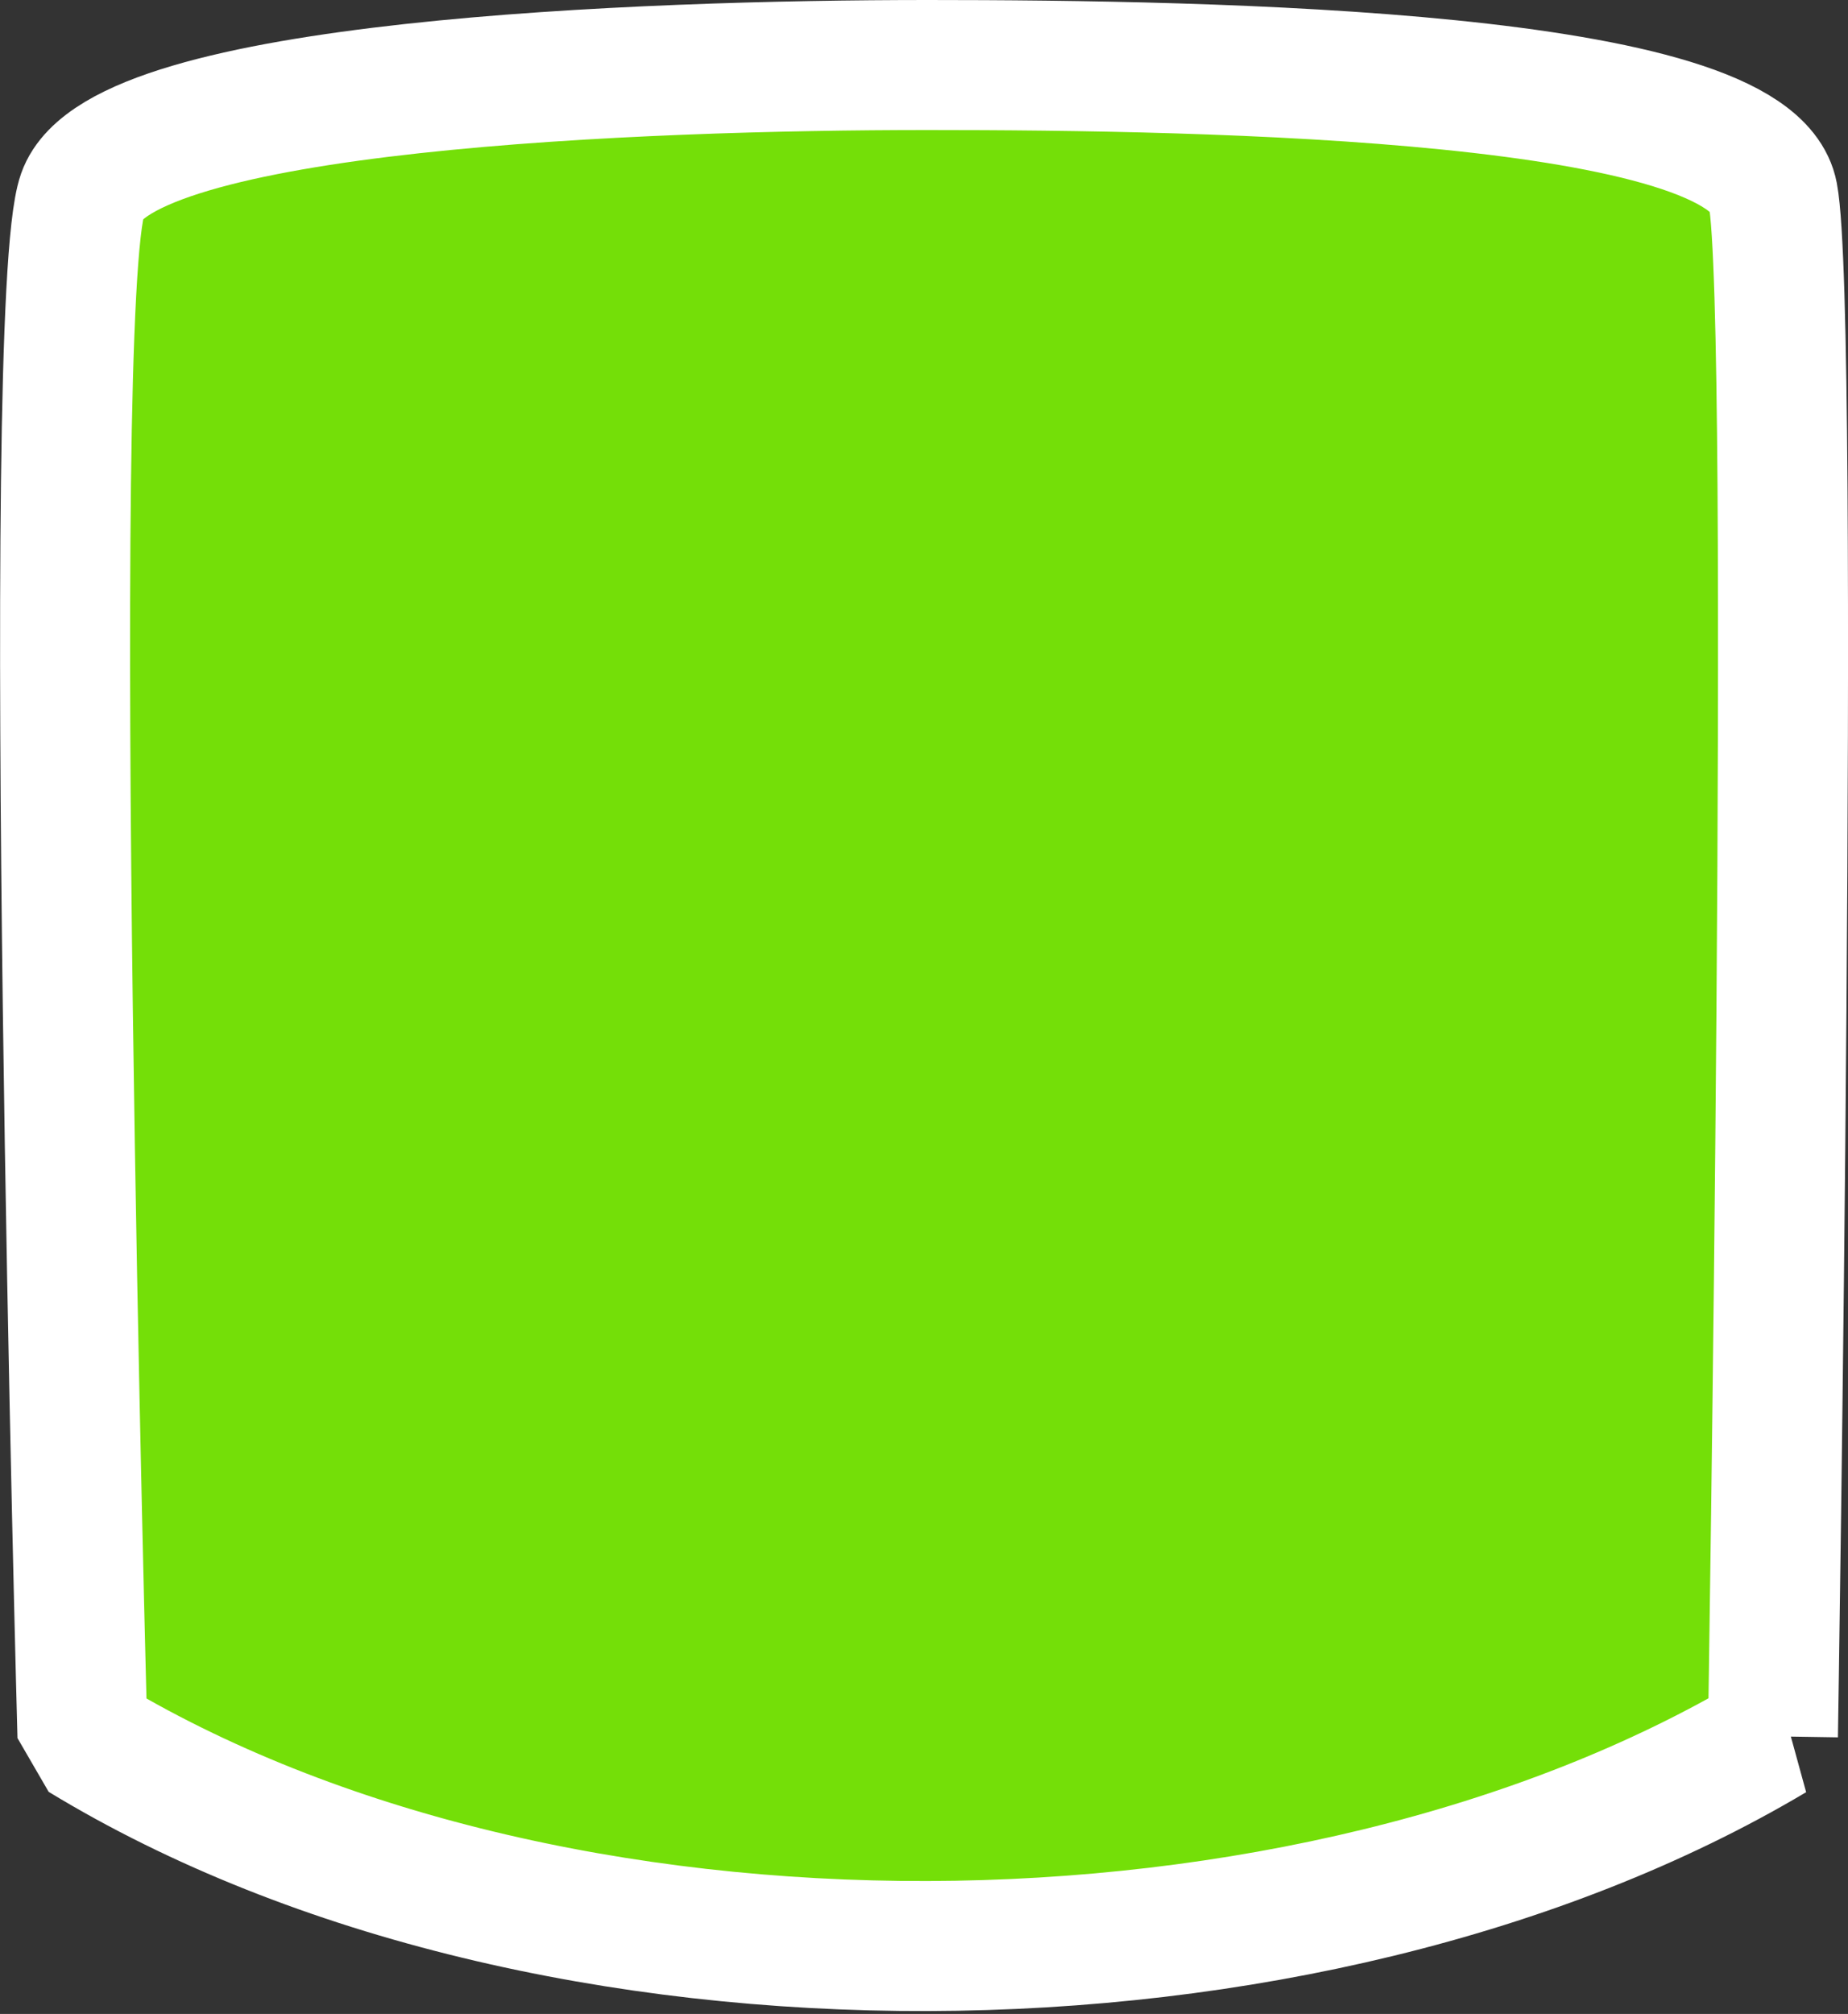 <?xml version="1.0" encoding="UTF-8" standalone="no"?>
<!-- Created with Inkscape (http://www.inkscape.org/) -->

<svg
   width="15.04mm"
   height="16.387mm"
   viewBox="0 0 15.04 16.387"
   version="1.1"
   id="svg3035"
   inkscape:version="1.2 (dc2aeda, 2022-05-15)"
   sodipodi:docname="DPadPressed.svg"
   xmlns:inkscape="http://www.inkscape.org/namespaces/inkscape"
   xmlns:sodipodi="http://sodipodi.sourceforge.net/DTD/sodipodi-0.dtd"
   xmlns="http://www.w3.org/2000/svg"
   xmlns:svg="http://www.w3.org/2000/svg">
  <rect x="0" y="0" width="15.04" height="16.387" fill="#333333" stroke="none"/>
  <sodipodi:namedview
     id="namedview3037"
     pagecolor="#505050"
     bordercolor="#eeeeee"
     borderopacity="1"
     inkscape:showpageshadow="0"
     inkscape:pageopacity="0"
     inkscape:pagecheckerboard="0"
     inkscape:deskcolor="#505050"
     inkscape:document-units="mm"
     showgrid="false"
     inkscape:zoom="0.2102413"
     inkscape:cx="-206.90511"
     inkscape:cy="90.372348"
     inkscape:window-width="1309"
     inkscape:window-height="456"
     inkscape:window-x="0"
     inkscape:window-y="25"
     inkscape:window-maximized="0"
     inkscape:current-layer="layer1" />
  <defs
     id="defs3032" />
  <g
     inkscape:label="Layer 1"
     inkscape:groupmode="layer"
     id="layer1"
     transform="translate(67.927,-125.205)">
    <path
       id="D0"
       inkscape:label="D-Pad Active"
       sodipodi:nodetypes="czzzcc"
       class="st5"
       d="m -53.498,139.333 c 0,0 0.185,-11.562 0,-12.541 -0.185,-0.979 -4.551,-1.058 -6.879,-1.058 -2.328,0 -6.562,0.159 -6.879,1.058 -0.318,0.9 0,12.541 0,12.541 3.784,2.302 9.975,2.249 13.758,0 z"
       style="display:inline;fill:#80ff00;fill-opacity:0.843;stroke:#ffffff;stroke-width:1.058;stroke-linejoin:bevel;stroke-miterlimit:15.118" />
  </g>
</svg>
